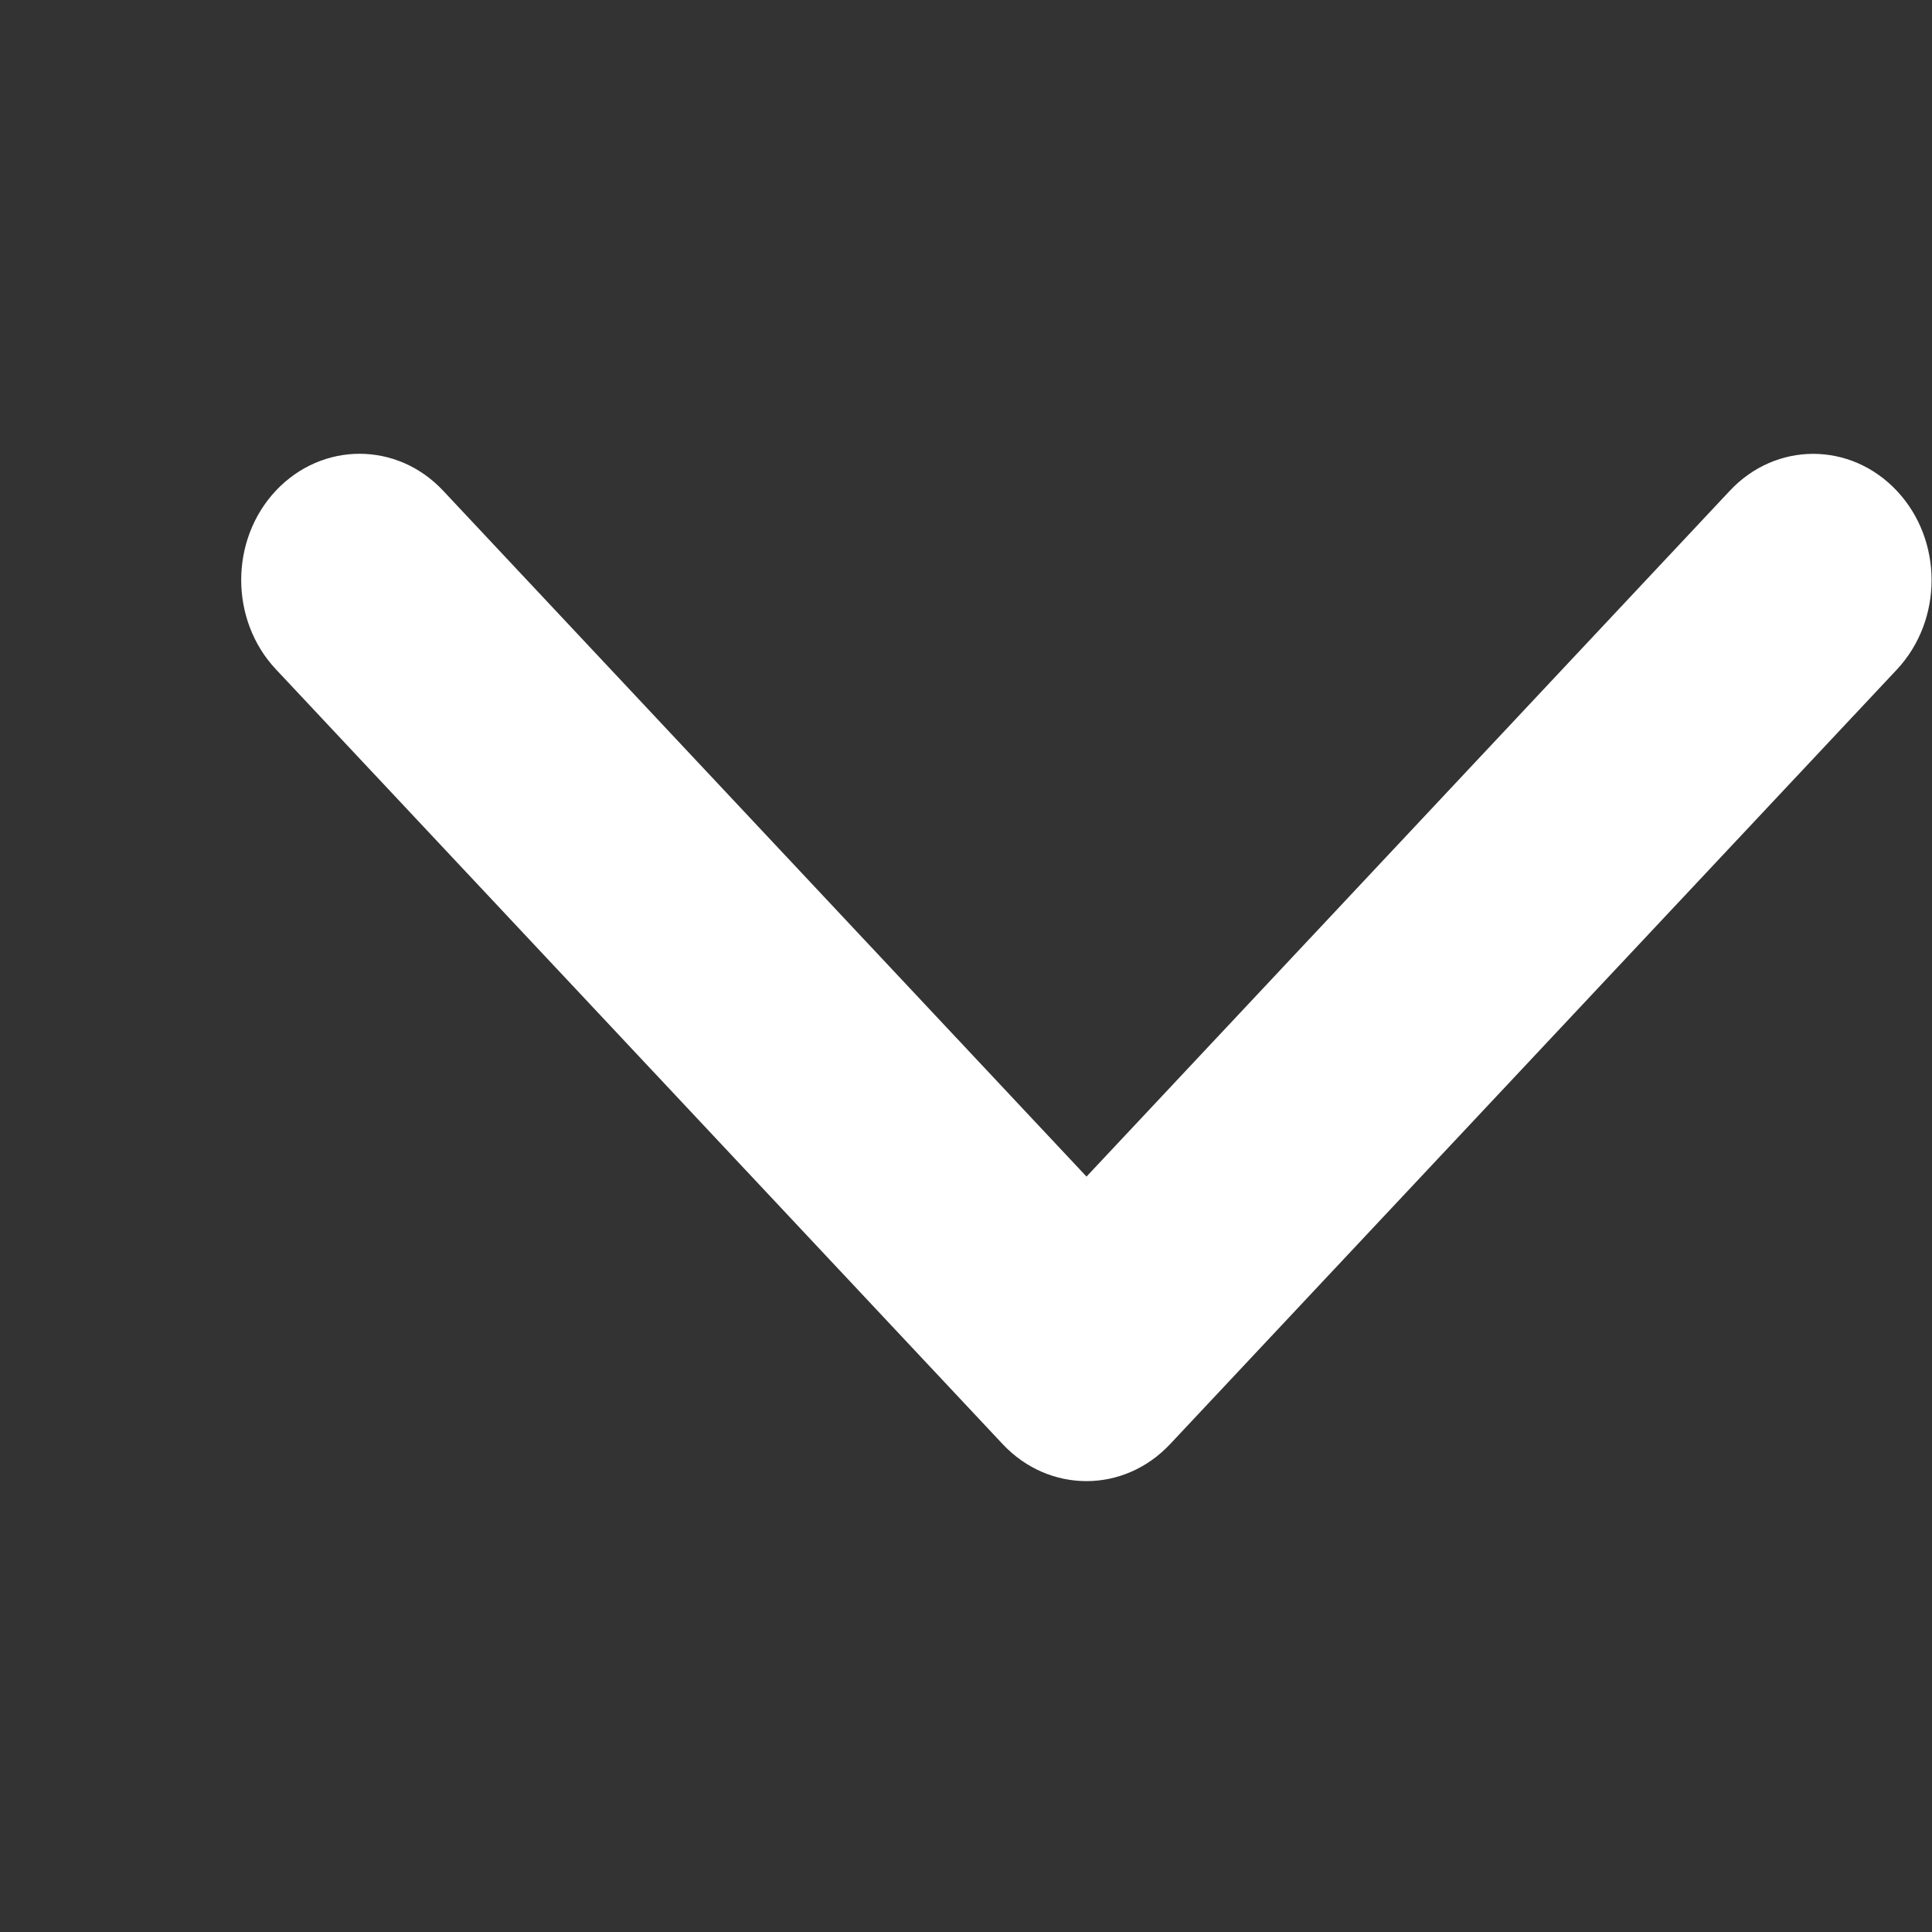 <svg width="8" height="8" viewBox="0 0 8 8" fill="none" xmlns="http://www.w3.org/2000/svg">
<rect x="0" y="0" width="8" height="8" fill="#333333" stroke="none"/>
<g clip-path="url(#clip0_744_423)">
<path d="M4.499 6.133C4.373 6.133 4.248 6.082 4.152 5.98L1.142 2.771C0.951 2.567 0.951 2.236 1.142 2.032C1.334 1.828 1.644 1.828 1.835 2.032L4.499 4.872L7.162 2.033C7.353 1.828 7.663 1.828 7.855 2.033C8.046 2.237 8.046 2.567 7.855 2.772L4.845 5.98C4.749 6.082 4.624 6.133 4.499 6.133Z" fill="white"/>
</g>
<defs>
<clipPath id="clip0_744_423">
<rect width="7" height="7.462" fill="white" transform="translate(0.999 0.274)"/>
</clipPath>
</defs>
</svg>
